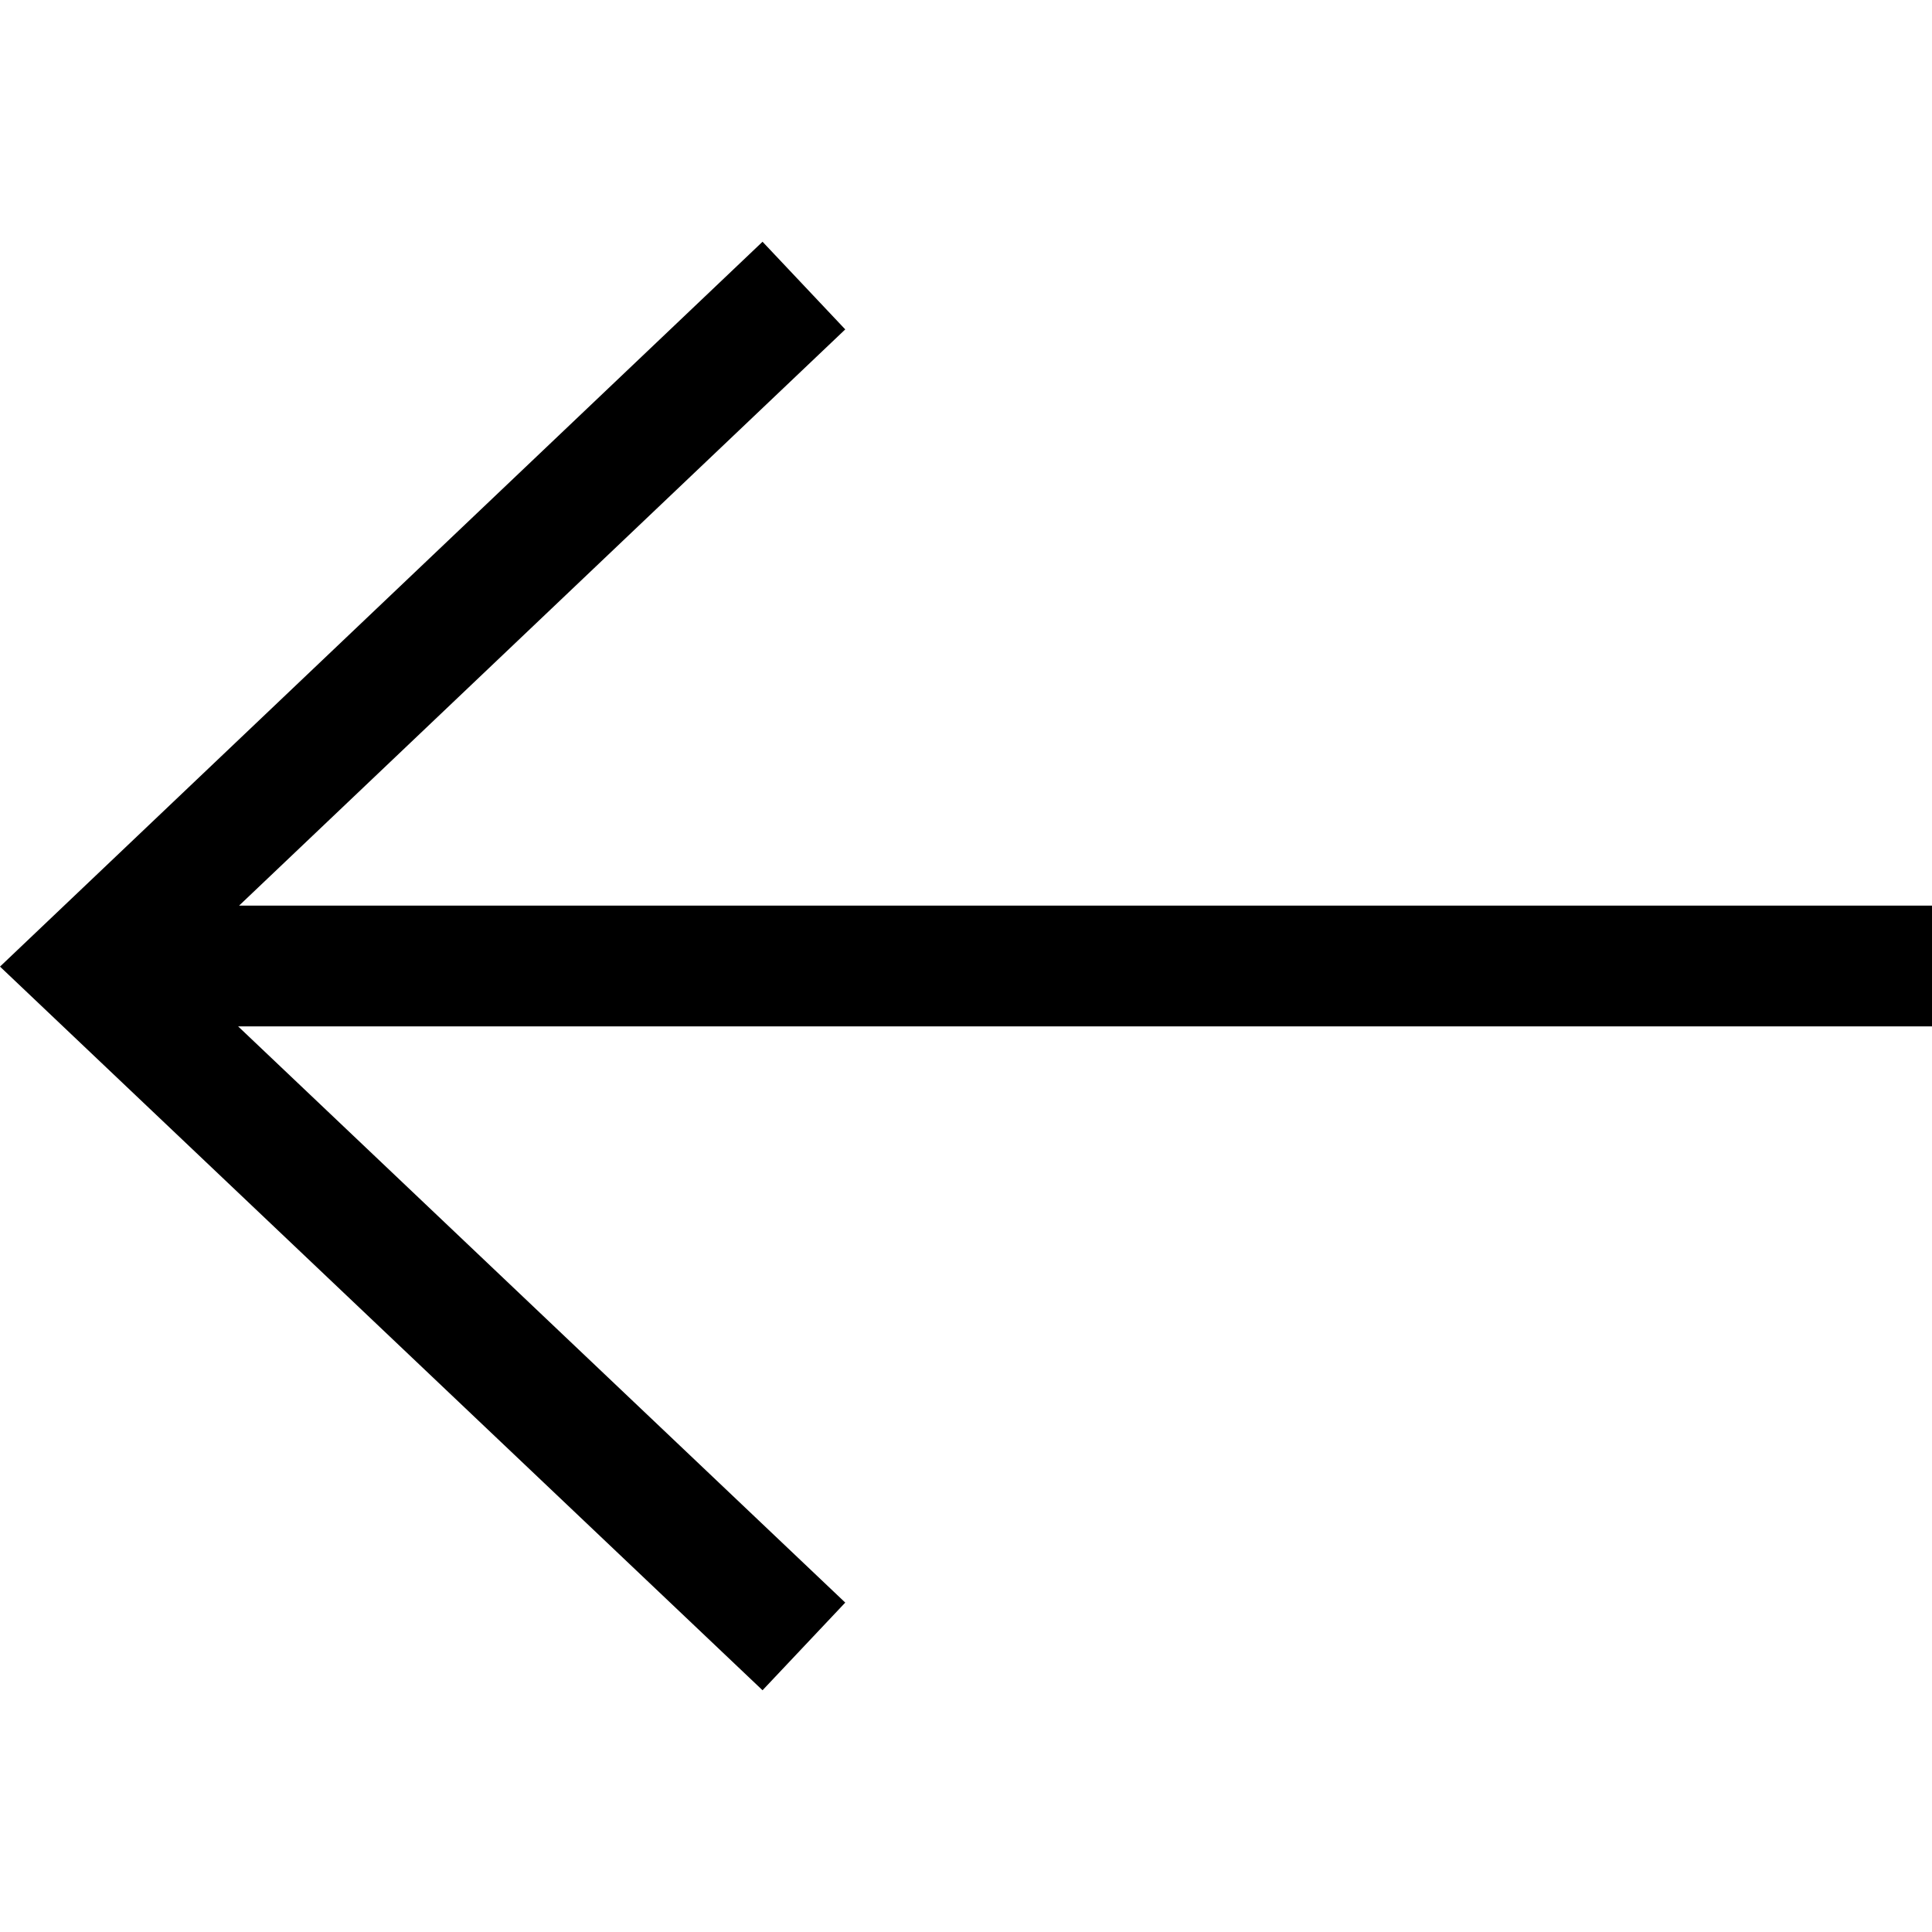 <?xml version="1.0" encoding="UTF-8"?>
<svg width="16px" height="16px" viewBox="0 0 16 16" version="1.1" xmlns="http://www.w3.org/2000/svg" xmlns:xlink="http://www.w3.org/1999/xlink">
    <!-- Generator: Sketch 50.2 (55047) - http://www.bohemiancoding.com/sketch -->
    <title>arrow--left</title>
    <desc>Created with Sketch.</desc>
    <defs></defs>
    <g id="arrow--left" stroke="none" stroke-width="1" fill="none" fill-rule="evenodd">
        <path d="M1.98,7.5 L16,7.5 L16,8.5 L1.972,8.5 L7,13.272 L6.315,13.998 L9.52910652e-14,8.005 L6.315,2.002 L7,2.728 L1.98,7.5 Z" id="arrow" fill="#000000" fill-rule="nonzero"></path>
    </g>
</svg>